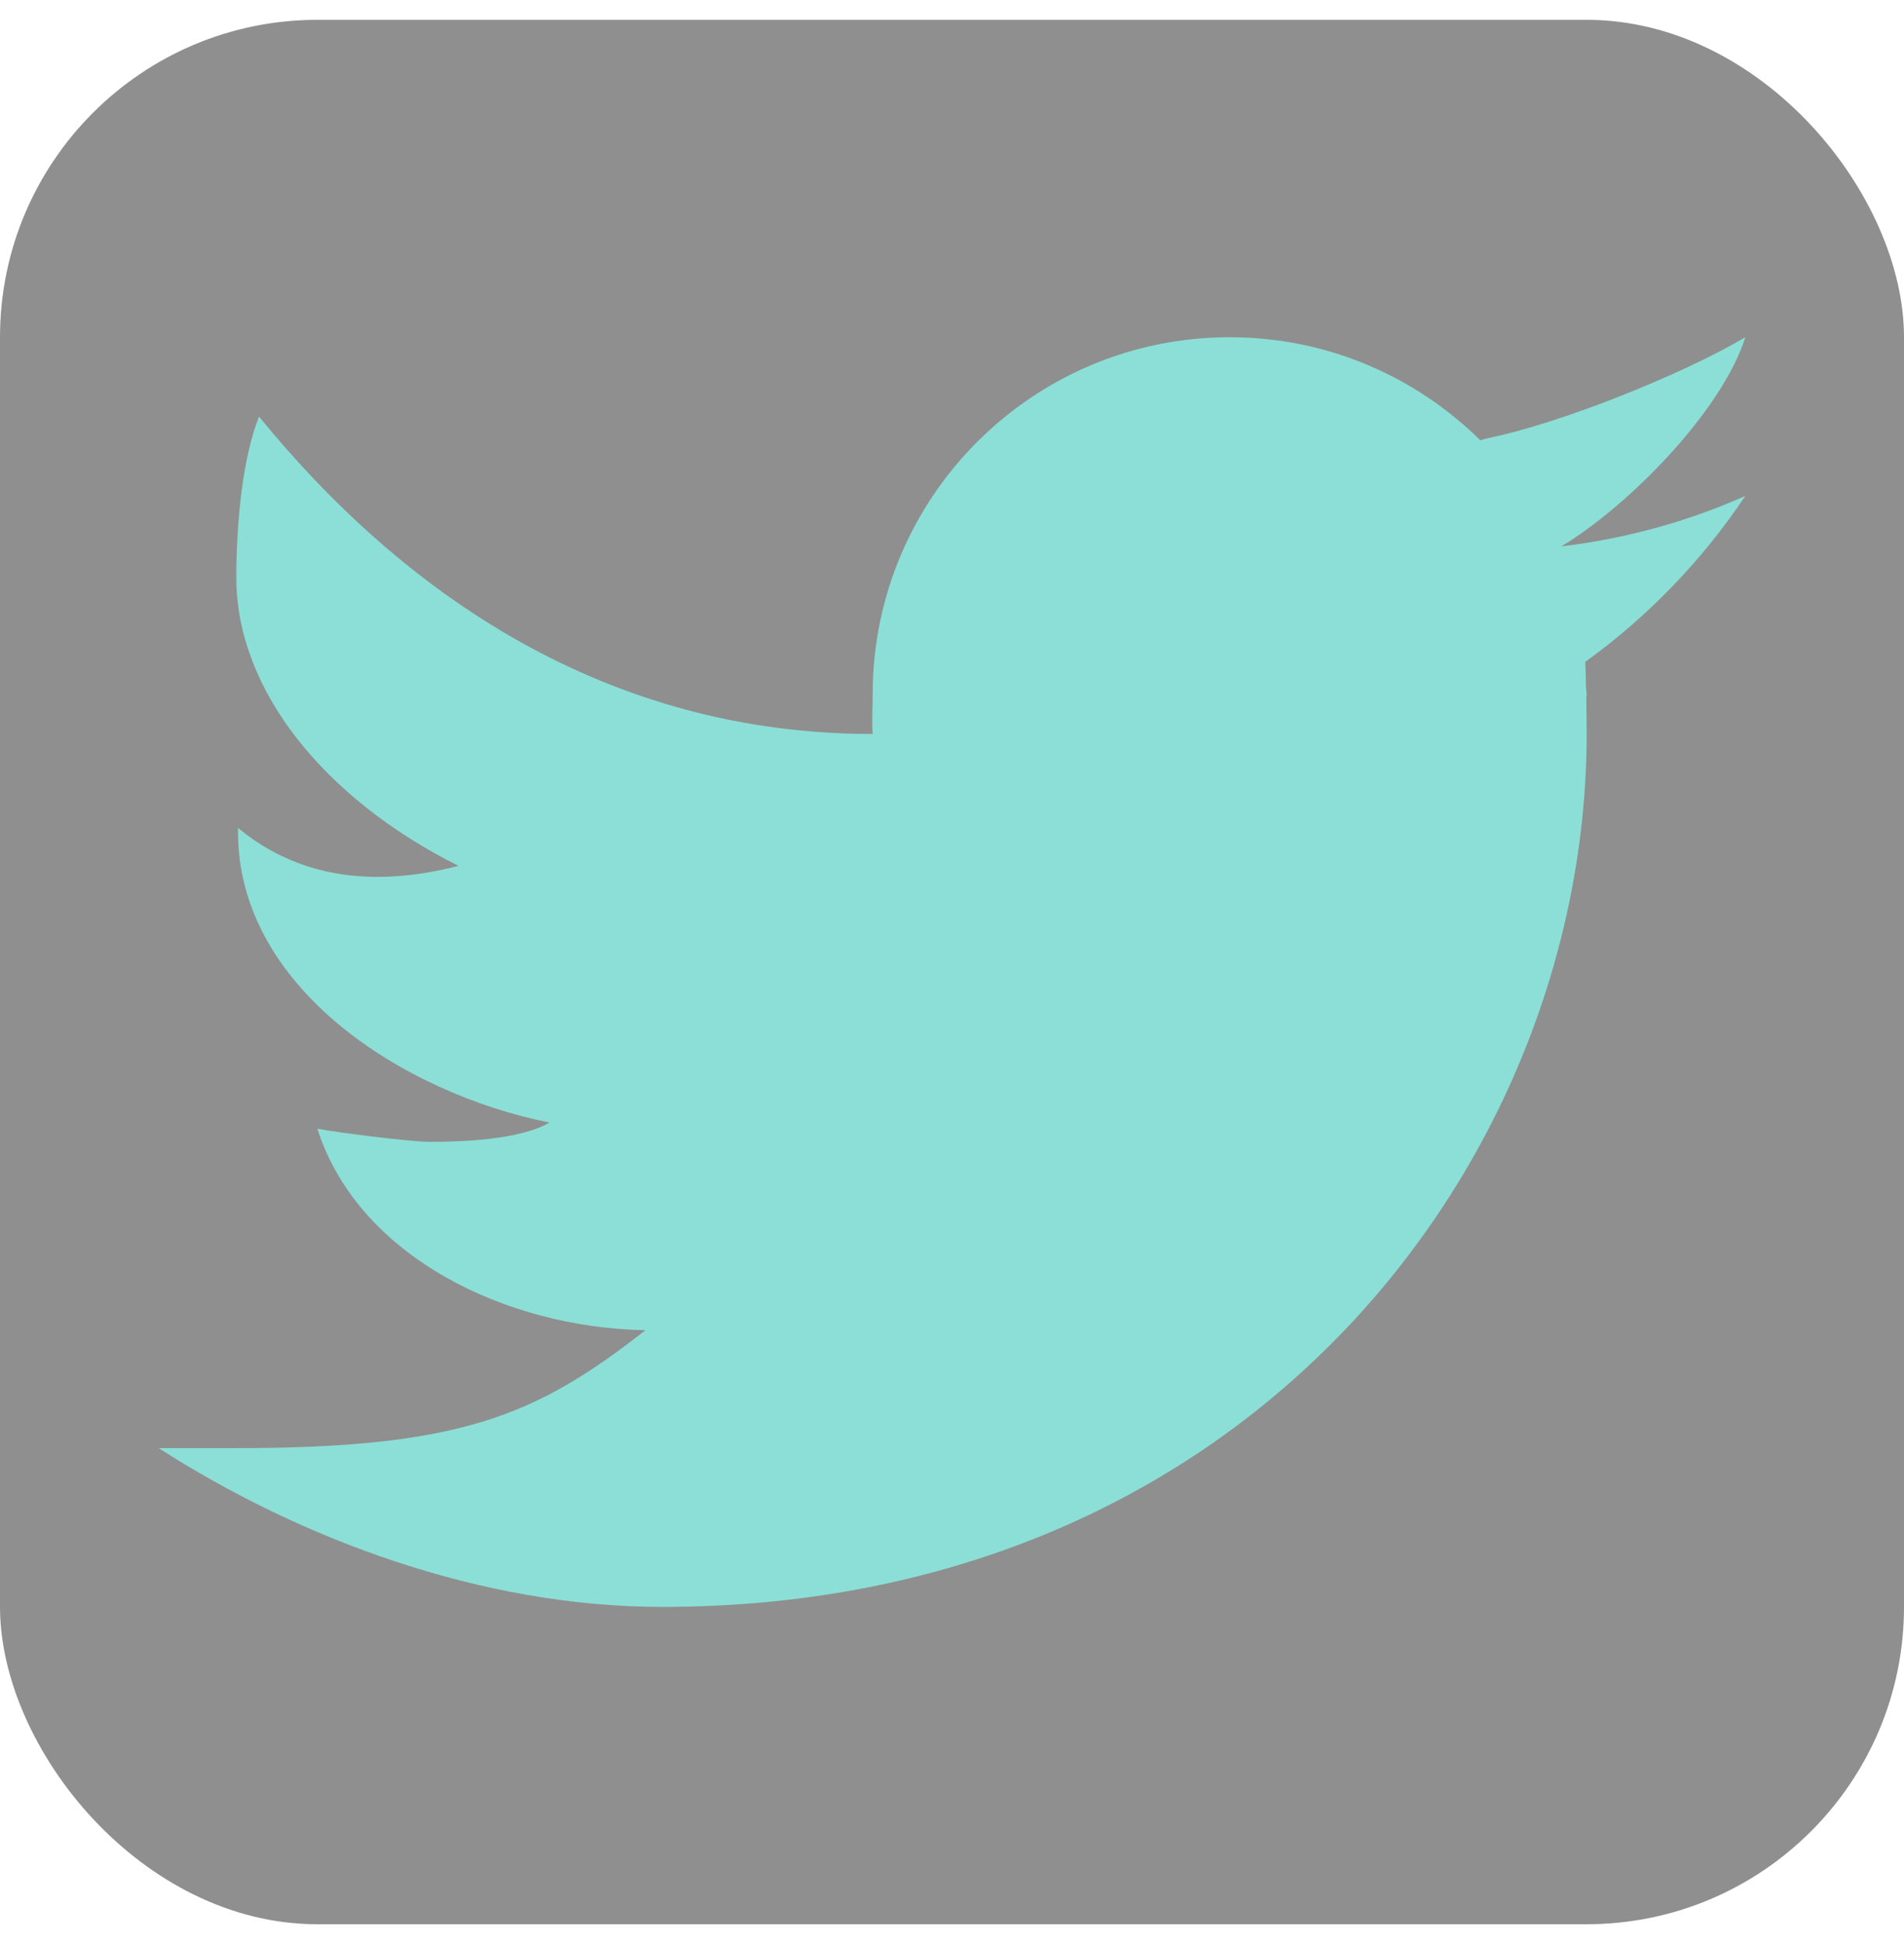 <svg width="48" height="49" viewBox="0 0 48 49" fill="none" xmlns="http://www.w3.org/2000/svg">
<g id="icons8-twitter 1">
<rect y="0.5" width="48" height="48" rx="8" fill="#8F8F8F"/>
<path id="Vector" d="M44 8.5C42.44 9.426 39.31 10.688 37.47 11.052C37.416 11.066 37.372 11.084 37.32 11.098C35.694 9.494 33.466 8.5 31 8.5C26.03 8.5 22 12.53 22 17.5C22 17.762 21.978 18.244 22 18.5C15.294 18.5 10.19 14.988 6.53 10.5C6.132 11.5 5.958 13.08 5.958 14.564C5.958 17.366 8.148 20.118 11.558 21.824C10.93 21.986 10.238 22.102 9.518 22.102C8.356 22.102 7.126 21.796 6 20.868C6 20.902 6 20.934 6 20.97C6 24.886 10.156 27.552 13.852 28.294C13.102 28.736 11.59 28.78 10.852 28.78C10.332 28.78 8.492 28.542 8 28.45C9.028 31.66 12.736 33.464 16.27 33.528C13.506 35.696 11.588 36.5 5.928 36.5H4C7.576 38.792 12.13 40.502 16.694 40.502C31.554 40.502 40 29.176 40 18.5C40 18.328 39.996 17.968 39.99 17.606C39.99 17.57 40 17.536 40 17.5C40 17.446 39.984 17.394 39.984 17.34C39.978 17.068 39.972 16.814 39.966 16.682C41.546 15.542 42.916 14.12 44 12.5C42.55 13.144 40.994 13.576 39.36 13.772C41.028 12.772 43.398 10.388 44 8.5Z" fill="#8BDFD6"/>
</g>
</svg>
